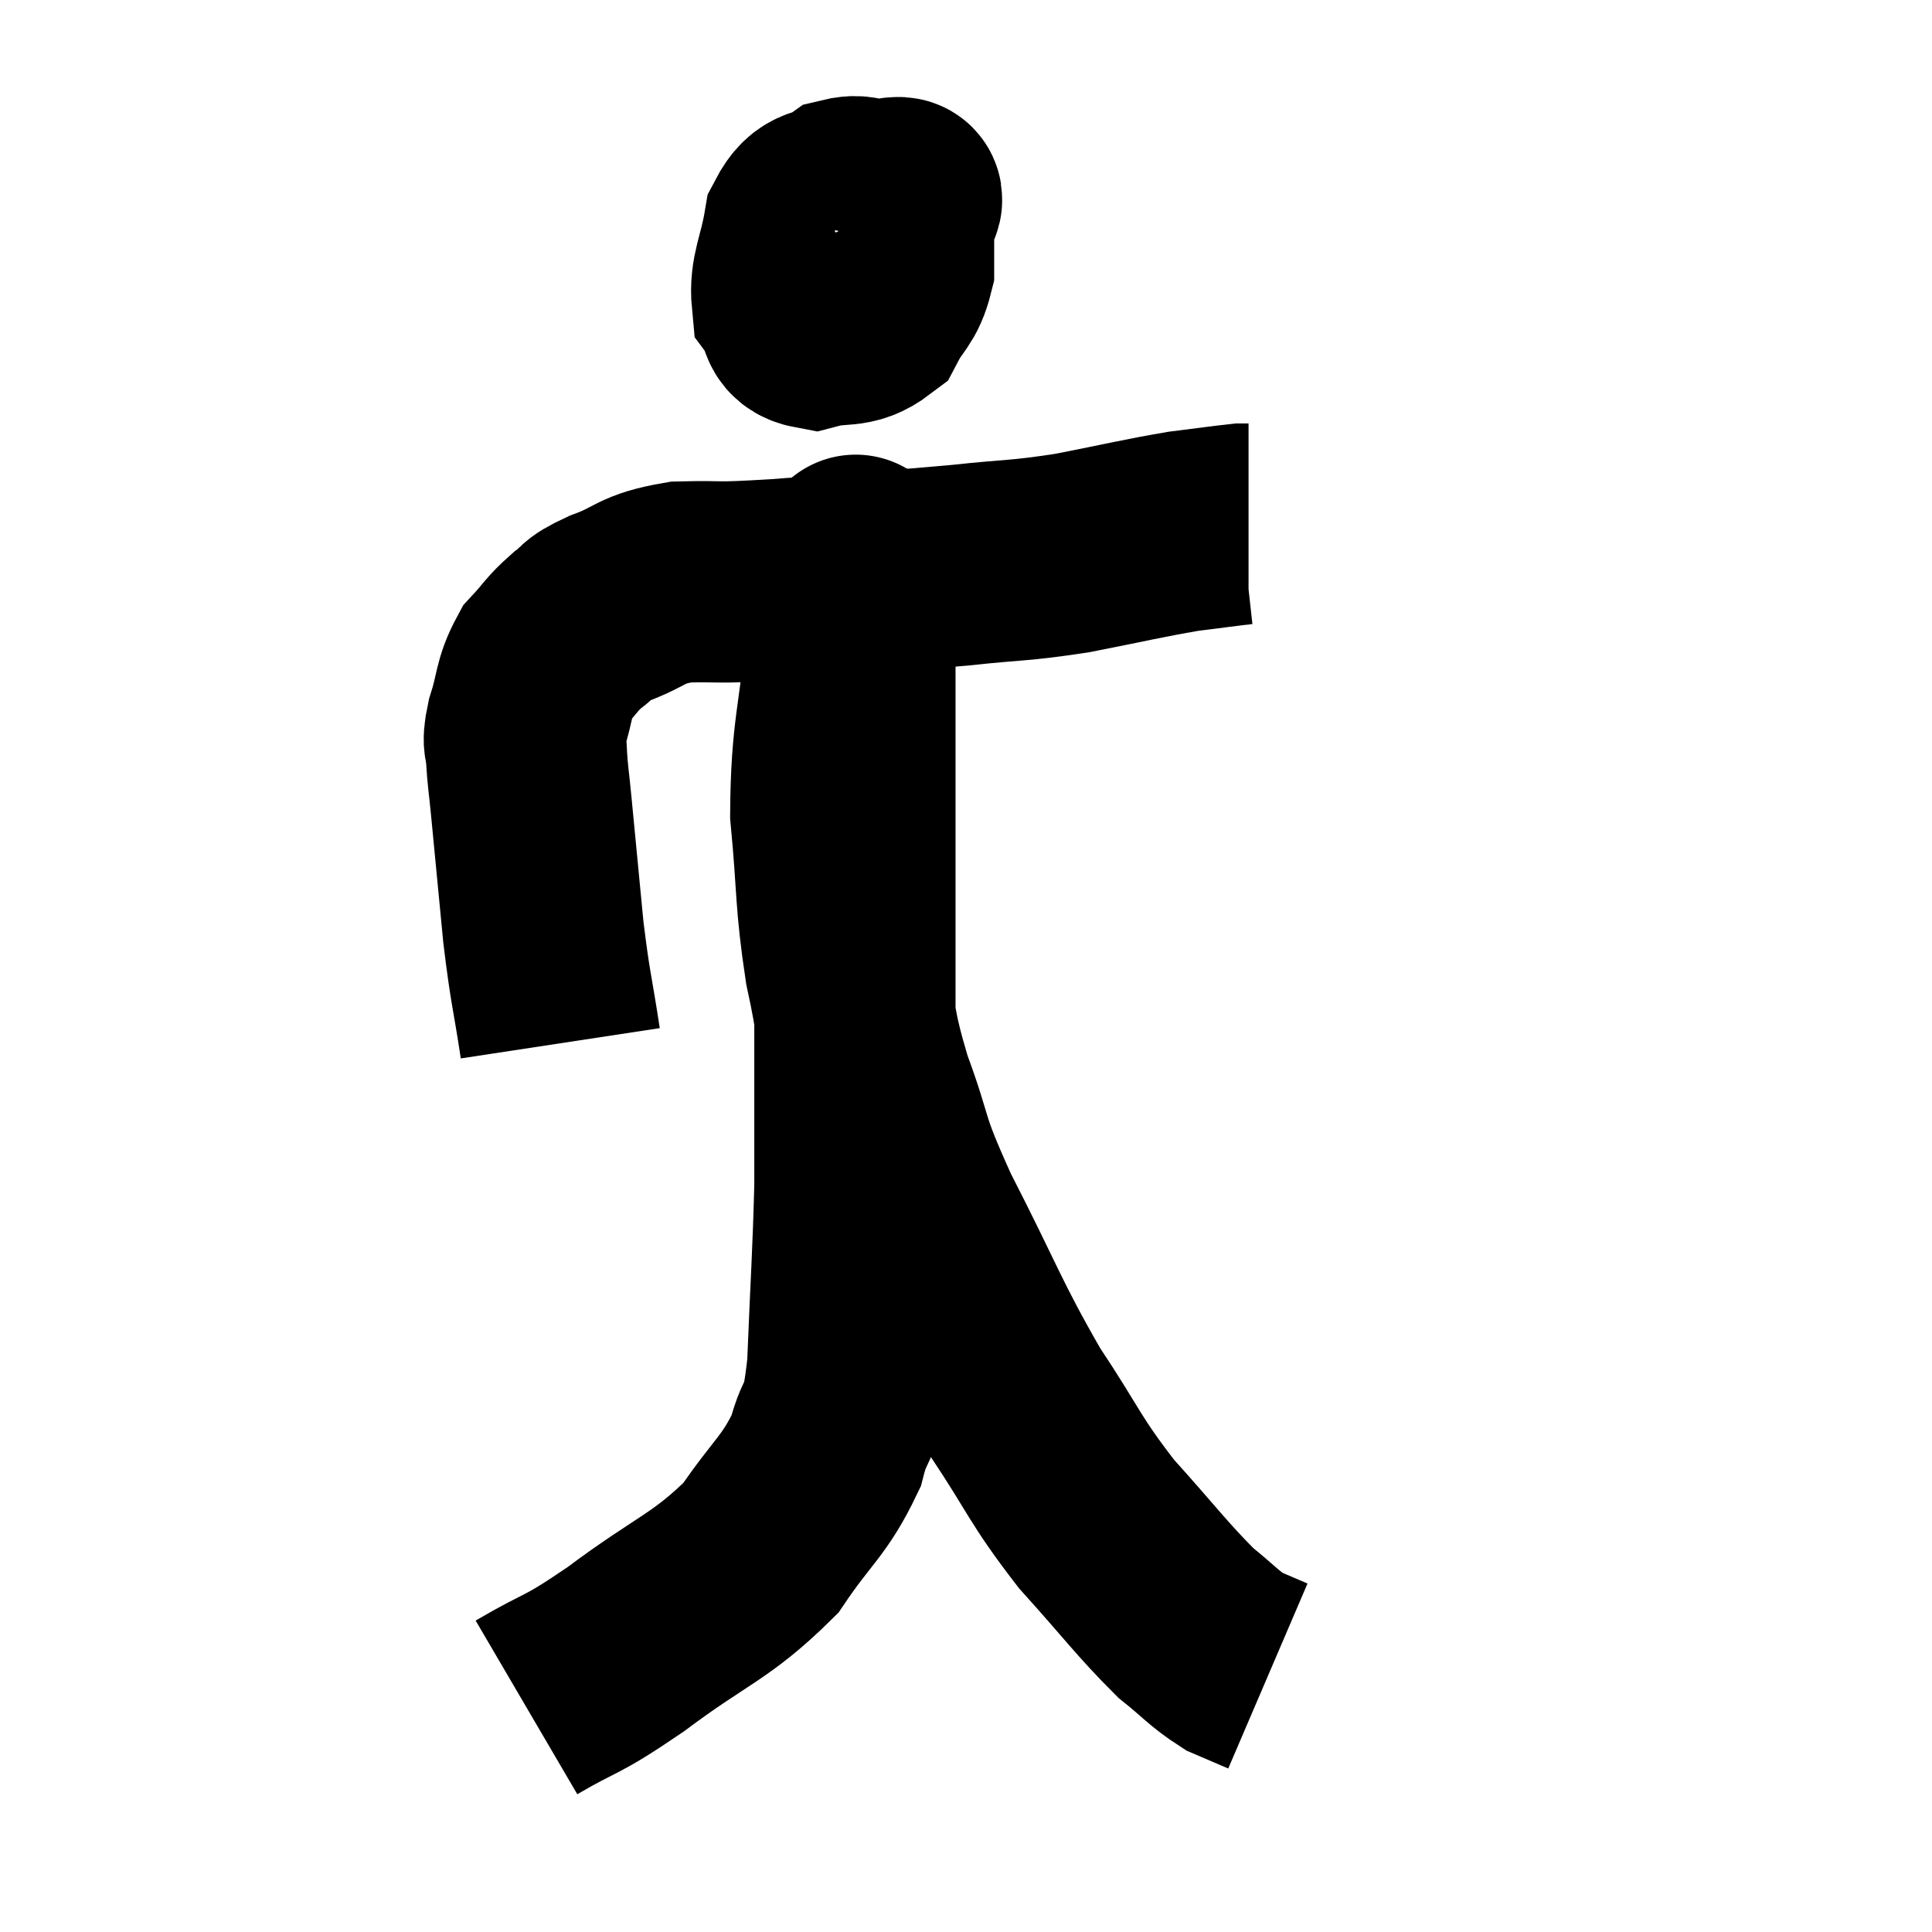 <svg width="48" height="48" viewBox="0 0 48 48" xmlns="http://www.w3.org/2000/svg"><path d="M 13.92 25.92 C 13.71 24.54, 13.68 24.63, 13.5 23.16 C 13.35 21.6, 13.305 21.135, 13.2 20.04 C 13.14 19.41, 13.11 19.29, 13.08 18.78 C 13.08 18.39, 12.96 18.57, 13.08 18 C 13.32 17.25, 13.245 17.085, 13.56 16.5 C 13.95 16.08, 13.95 16.005, 14.34 15.66 C 14.73 15.39, 14.475 15.42, 15.12 15.12 C 16.02 14.79, 15.87 14.64, 16.92 14.46 C 18.12 14.43, 17.58 14.505, 19.32 14.4 C 21.6 14.22, 22.05 14.205, 23.88 14.04 C 25.26 13.89, 25.26 13.95, 26.64 13.74 C 28.02 13.47, 28.35 13.38, 29.4 13.2 C 30.12 13.11, 30.435 13.065, 30.84 13.02 L 31.02 13.02" fill="none" stroke="black" stroke-width="5"></path><path d="M 20.52 5.88 C 20.22 6.45, 19.965 6.51, 19.92 7.02 C 20.13 7.47, 20.07 7.695, 20.34 7.92 C 20.67 7.92, 20.61 8.235, 21 7.92 C 21.45 7.29, 21.66 7.35, 21.9 6.66 C 21.93 5.91, 22.185 5.595, 21.96 5.16 C 21.48 5.04, 21.495 4.8, 21 4.92 C 20.49 5.28, 20.31 5.01, 19.98 5.64 C 19.83 6.54, 19.62 6.81, 19.68 7.44 C 19.95 7.8, 19.74 8.07, 20.22 8.16 C 20.91 7.98, 21.105 8.175, 21.6 7.8 C 21.9 7.23, 22.05 7.26, 22.2 6.66 C 22.2 6.03, 22.2 5.835, 22.2 5.4 C 22.2 5.16, 22.65 4.845, 22.2 4.92 C 21.3 5.31, 20.955 5.31, 20.4 5.7 C 20.19 6.09, 20.07 6.09, 19.98 6.48 C 20.01 6.87, 19.83 6.96, 20.04 7.26 C 20.43 7.47, 20.43 7.695, 20.82 7.68 L 21.6 7.2" fill="none" stroke="black" stroke-width="5"></path><path d="M 13.08 42.42 C 14.31 41.7, 14.085 41.97, 15.54 40.98 C 17.22 39.72, 17.655 39.69, 18.9 38.46 C 19.71 37.26, 19.98 37.185, 20.52 36.06 C 20.79 35.01, 20.88 35.61, 21.06 33.96 C 21.15 31.71, 21.195 31.23, 21.24 29.46 C 21.24 28.17, 21.24 28.32, 21.24 26.88 C 21.24 25.29, 21.24 25.005, 21.24 23.7 C 21.24 22.68, 21.24 22.89, 21.24 21.66 C 21.24 20.22, 21.24 19.965, 21.24 18.78 C 21.24 17.85, 21.24 17.85, 21.24 16.92 C 21.24 15.99, 21.24 15.675, 21.24 15.06 C 21.24 14.76, 21.24 14.61, 21.24 14.46 C 21.24 14.46, 21.24 14.58, 21.24 14.46 C 21.24 14.22, 21.24 14.1, 21.24 13.98 C 21.24 13.98, 21.24 13.98, 21.24 13.98 C 21.24 13.98, 21.285 13.56, 21.24 13.98 C 21.15 14.82, 21.21 14.1, 21.06 15.66 C 20.85 17.94, 20.655 18.135, 20.64 20.22 C 20.82 22.11, 20.745 22.305, 21 24 C 21.33 25.5, 21.195 25.44, 21.66 27 C 22.26 28.62, 21.975 28.29, 22.86 30.24 C 24.03 32.52, 24.105 32.895, 25.2 34.8 C 26.22 36.33, 26.175 36.48, 27.24 37.86 C 28.35 39.09, 28.605 39.465, 29.46 40.32 C 30.06 40.8, 30.15 40.95, 30.66 41.28 C 31.08 41.46, 31.29 41.55, 31.5 41.64 C 31.5 41.64, 31.5 41.64, 31.5 41.64 L 31.5 41.64" fill="none" stroke="black" stroke-width="5"></path></svg>
